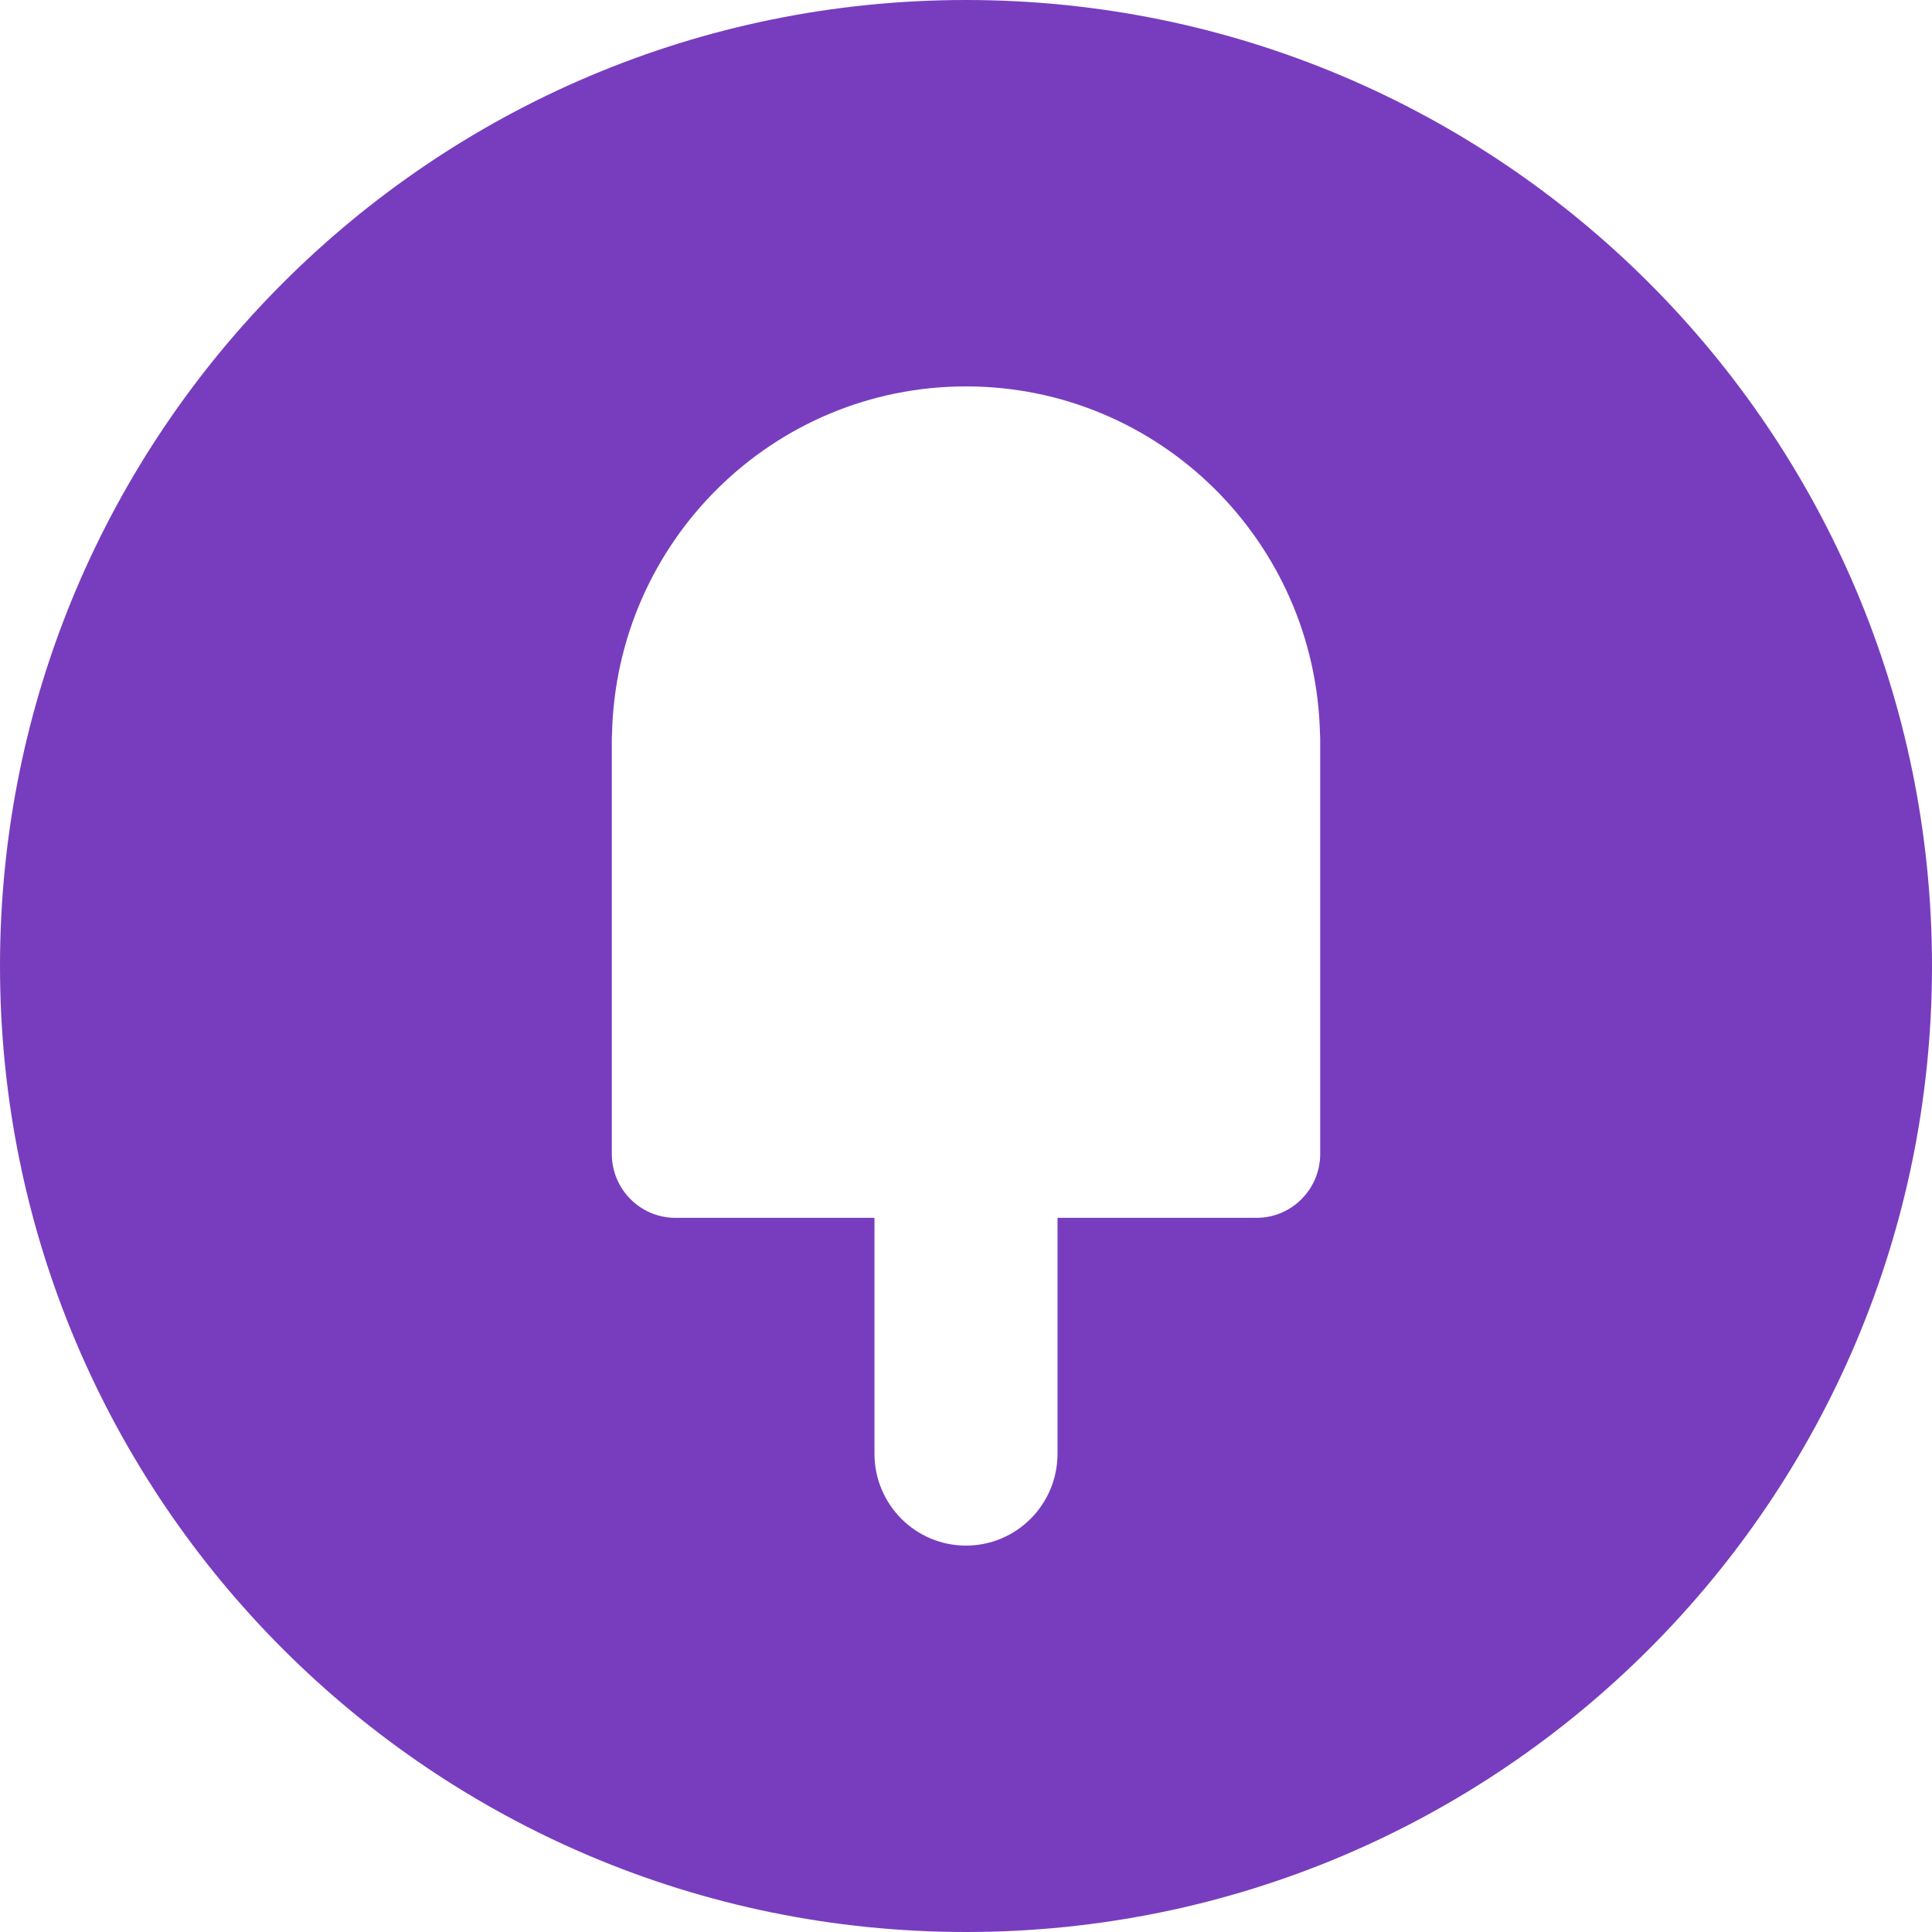 <svg width="48" height="48" viewBox="0 0 48 48" fill="none" xmlns="http://www.w3.org/2000/svg">
<path fill-rule="evenodd" clip-rule="evenodd" d="M24 48C10.745 48 0 37.255 0 24C0 10.745 10.745 0 24 0C37.255 0 48 10.745 48 24C48 37.255 37.255 48 24 48ZM31.218 30.257C32.092 30.257 32.8 29.545 32.8 28.668V18.339C32.8 18.306 32.797 18.273 32.795 18.24C32.689 13.45 28.794 9.6 24 9.6C19.206 9.6 15.311 13.45 15.205 18.24C15.203 18.273 15.2 18.306 15.2 18.339V28.668C15.2 29.545 15.908 30.257 16.782 30.257H21.726V36.116C21.726 37.377 22.744 38.4 24 38.4C25.256 38.4 26.274 37.377 26.274 36.116V30.257H31.218Z" fill="#783DBE"/>
</svg>
